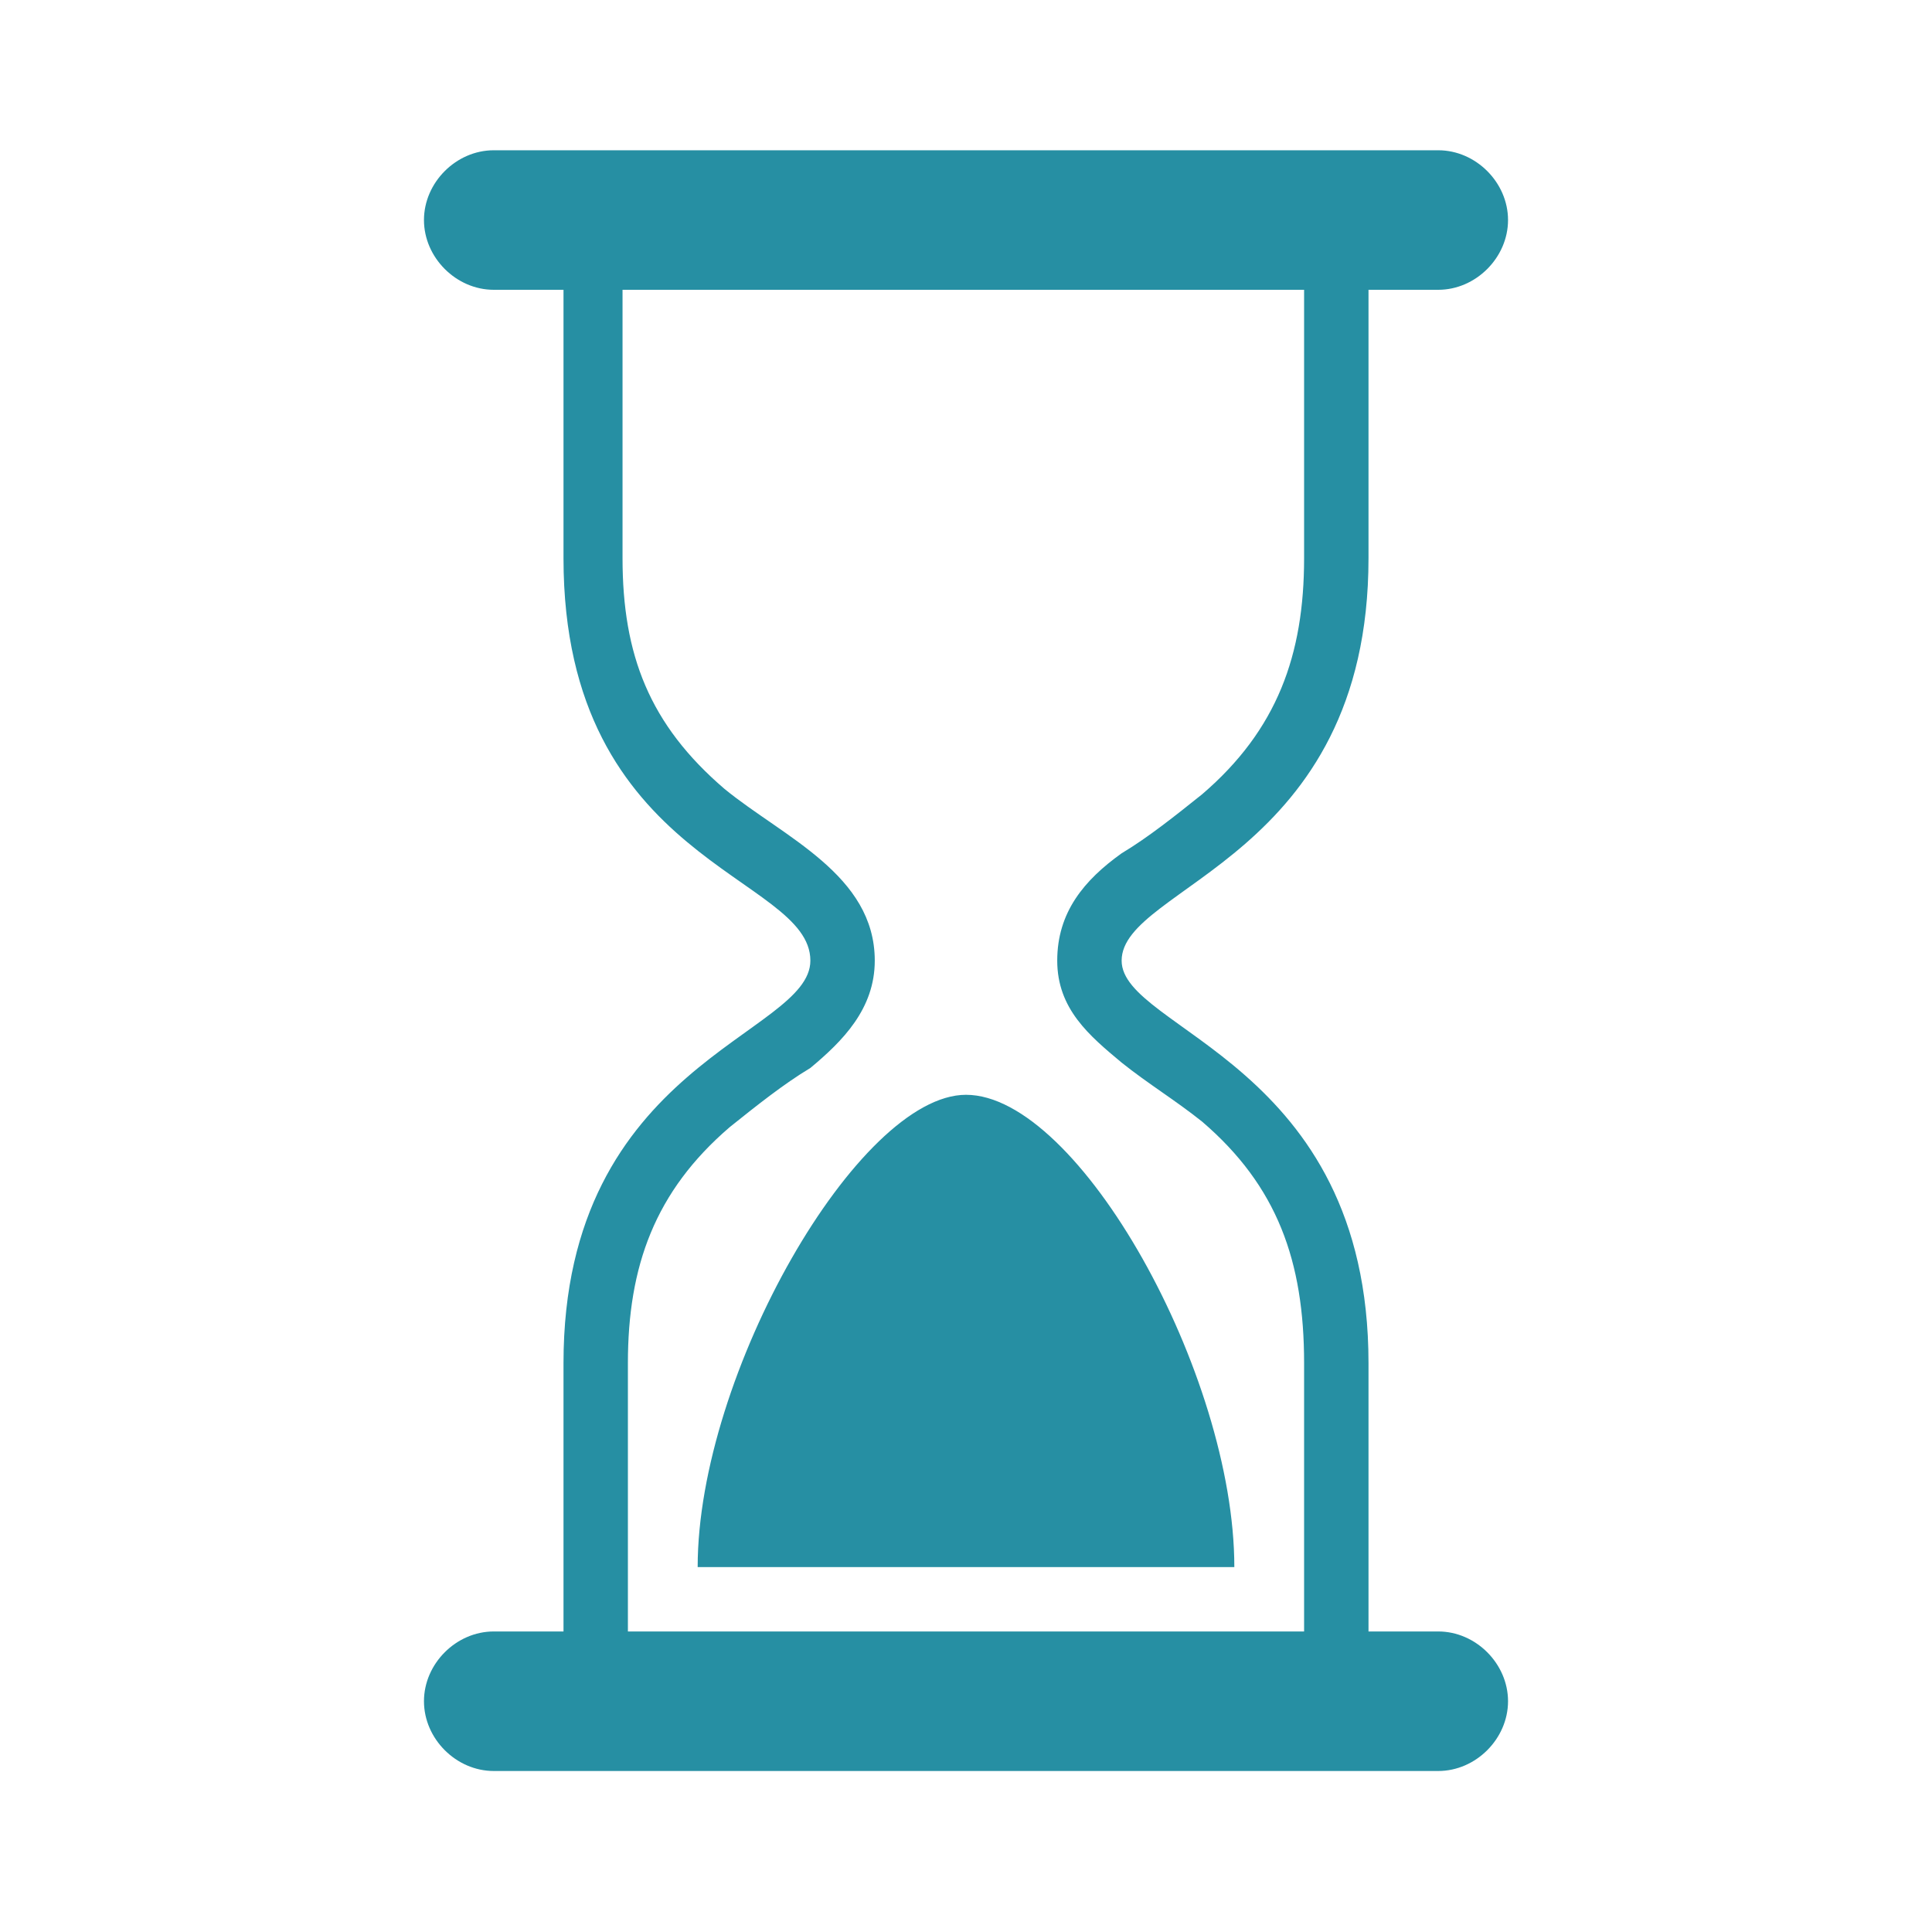 <?xml version="1.0" encoding="UTF-8"?>
<!DOCTYPE svg PUBLIC "-//W3C//DTD SVG 1.1//EN" "http://www.w3.org/Graphics/SVG/1.1/DTD/svg11.dtd">
<!-- Creator: CorelDRAW 2020 (64-Bit) -->
<svg xmlns="http://www.w3.org/2000/svg" xml:space="preserve" width="36px" height="36px" version="1.1" style="shape-rendering:geometricPrecision; text-rendering:geometricPrecision; image-rendering:optimizeQuality; fill-rule:evenodd; clip-rule:evenodd"
viewBox="0 0 360 360"
 xmlns:xlink="http://www.w3.org/1999/xlink"
 xmlns:xodm="http://www.corel.com/coreldraw/odm/2003">
 <defs>
  <style type="text/css">
   <![CDATA[
    .fil0 {fill:none}
    .fil1 {fill:#268FA3}
   ]]>
  </style>
 </defs>
 <g id="Default">
  <g id="_2888462596800">
   <polygon class="fil0" points="0,0 360,0 360,360 0,360 "/>
   <path class="fil1" d="M92 54l13 0 0 50c0,57 46,59 46,75 0,14 -46,19 -46,75l0 50 -13 0c-7,0 -13,6 -13,13 0,7 6,13 13,13l176 0c7,0 13,-6 13,-13 0,-7 -6,-13 -13,-13l-13 0 0 -50c0,-56 -46,-62 -46,-75 0,-14 46,-19 46,-75l0 -50 13 0c7,0 13,-6 13,-13 0,-7 -6,-13 -13,-13l-176 0c-7,0 -13,6 -13,13 0,7 6,13 13,13zm88 238l-50 0c0,-36 30,-88 50,-88 21,0 50,52 50,88l-50 0zm-63 -238l126 0 0 50c0,18 -5,32 -19,44 -5,4 -10,8 -15,11 -7,5 -12,11 -12,20 0,9 6,14 12,19 5,4 10,7 15,11 14,12 19,26 19,45l0 50 -126 0 0 -50c0,-18 5,-32 19,-44 5,-4 10,-8 15,-11 6,-5 12,-11 12,-20 0,-16 -17,-23 -28,-32 -14,-12 -19,-25 -19,-43l0 -50z"/>
  </g>
 </g>
</svg>
